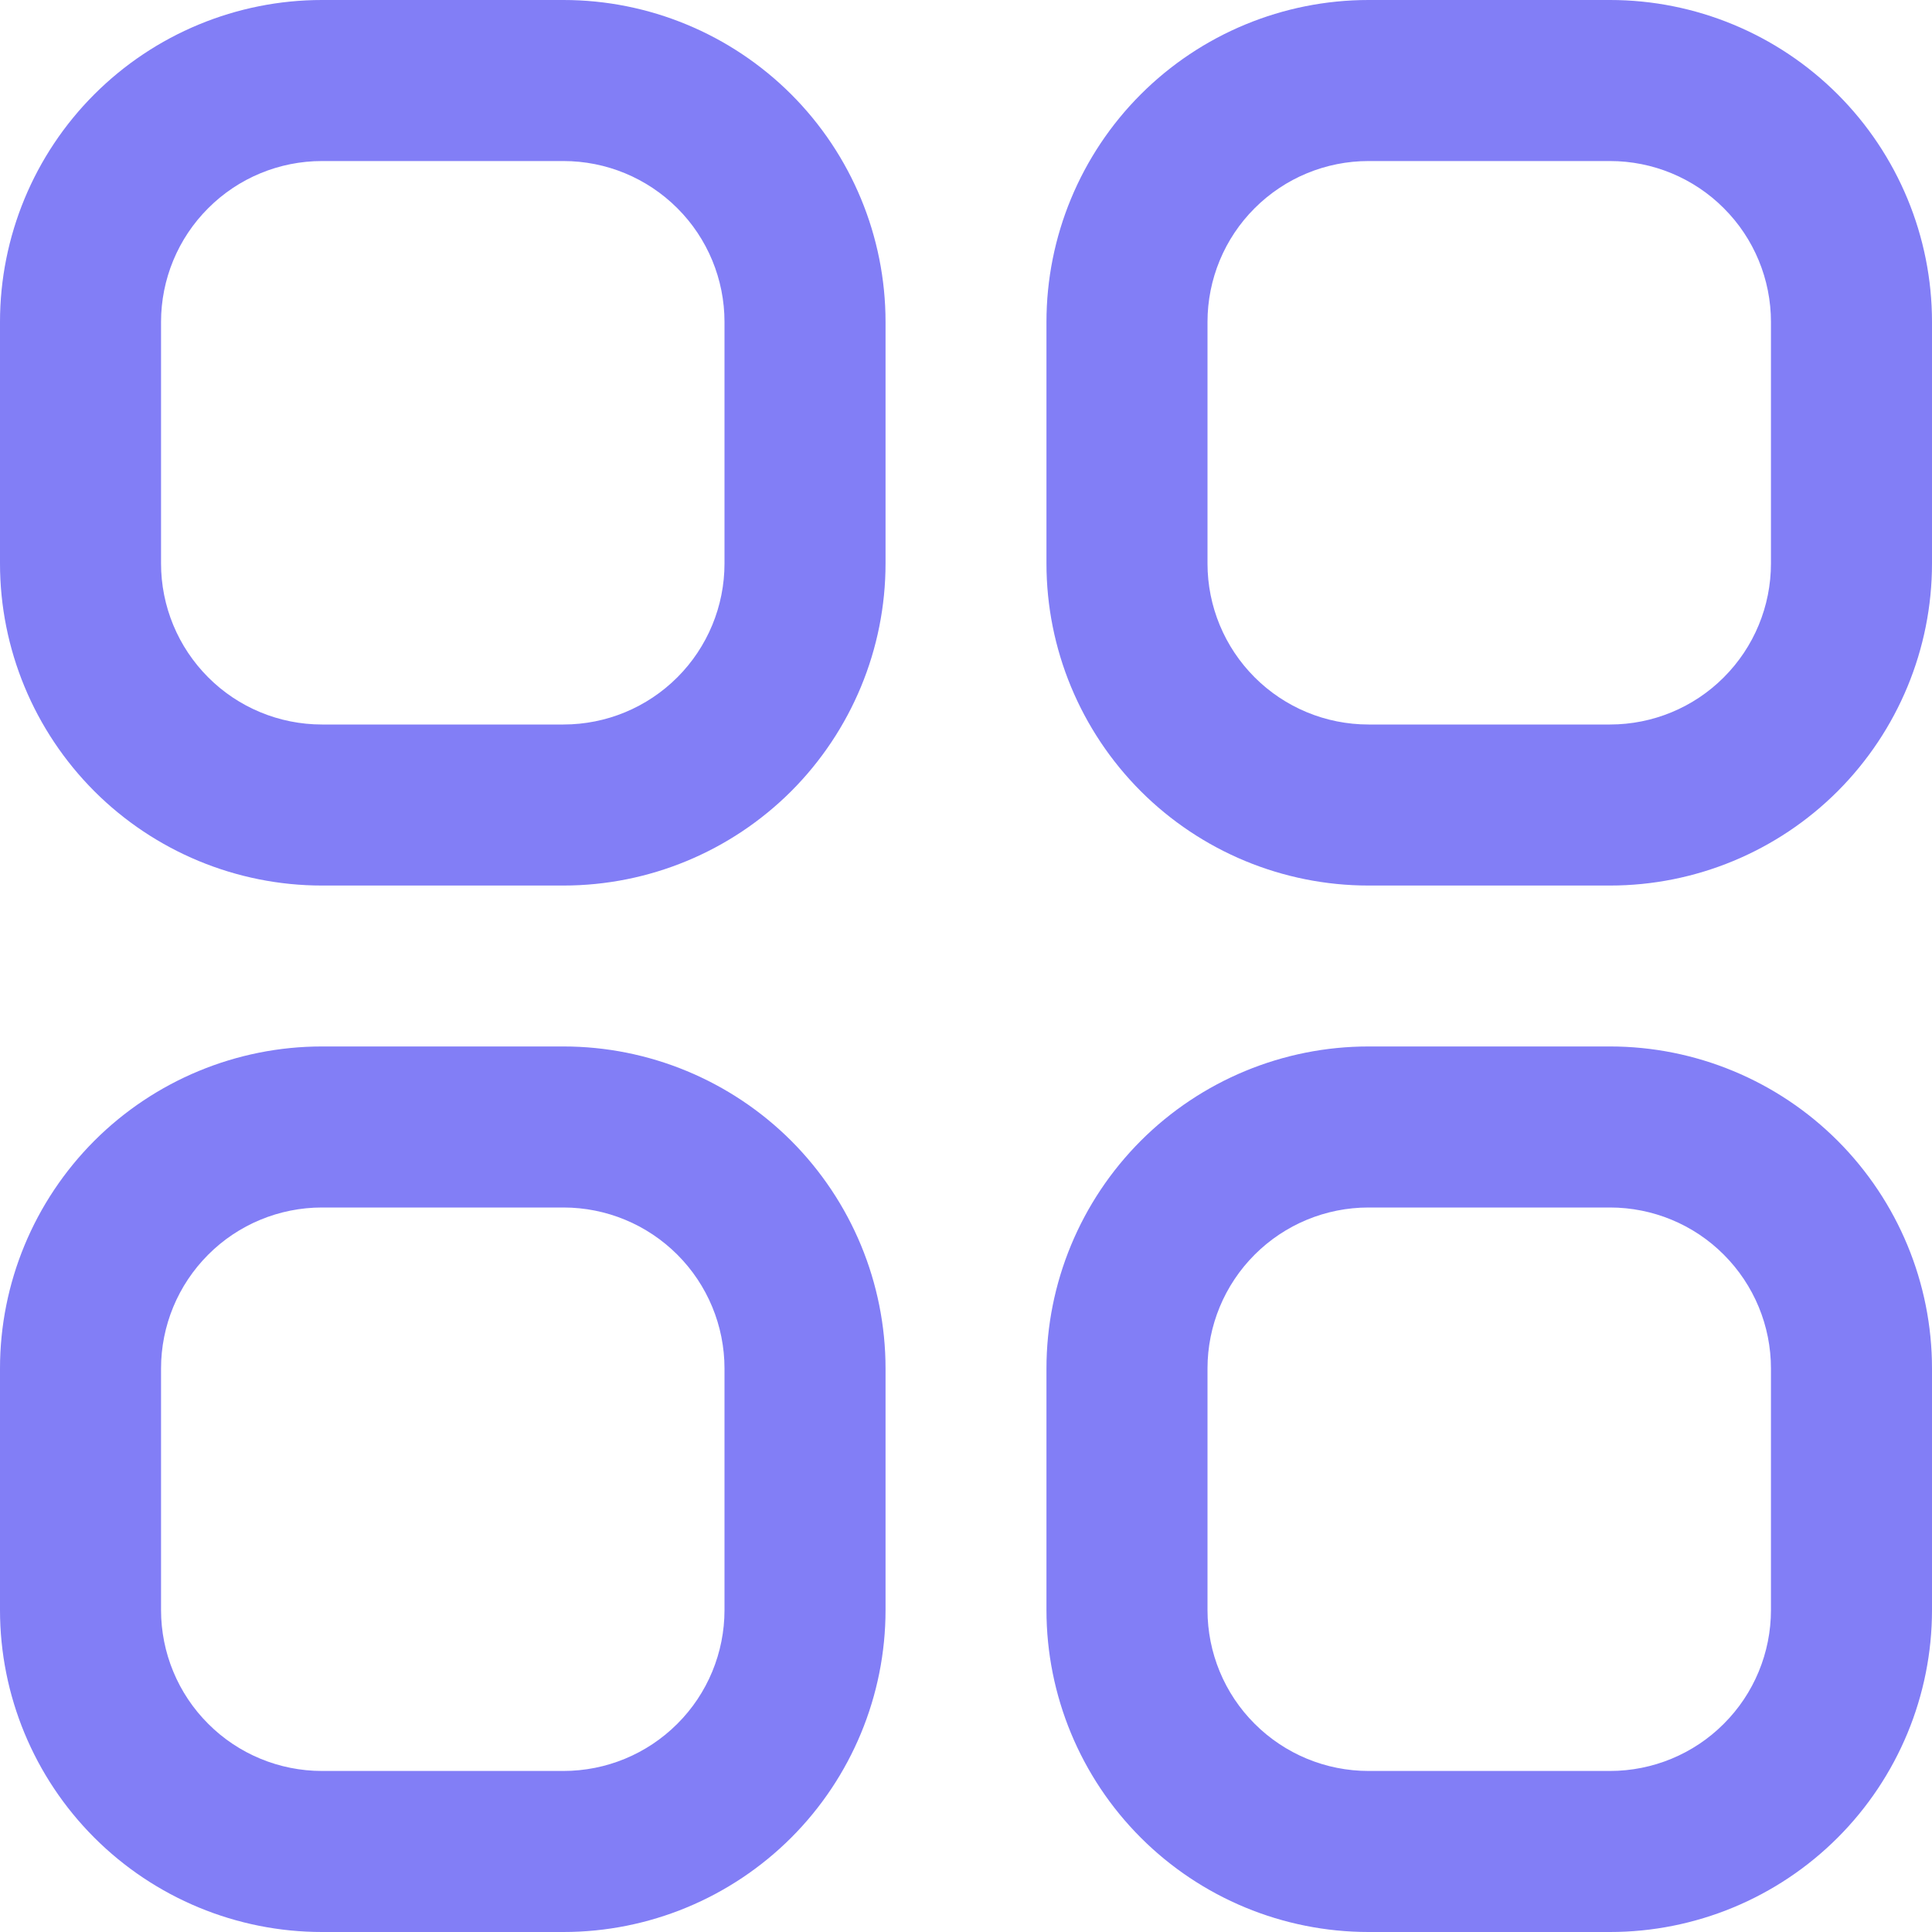 <svg width="17" height="17" viewBox="0 0 17 17" fill="none" xmlns="http://www.w3.org/2000/svg">
<g clip-path="url(#clip0_3_19)">
<path d="M4.958 0H2.833C2.082 0 1.361 0.299 0.83 0.83C0.299 1.361 0 2.082 0 2.833L0 4.958C0 5.71 0.299 6.43 0.83 6.962C1.361 7.493 2.082 7.792 2.833 7.792H4.958C5.71 7.792 6.43 7.493 6.962 6.962C7.493 6.43 7.792 5.71 7.792 4.958V2.833C7.792 2.082 7.493 1.361 6.962 0.83C6.43 0.299 5.71 0 4.958 0V0ZM6.375 4.958C6.375 5.334 6.226 5.694 5.96 5.96C5.694 6.226 5.334 6.375 4.958 6.375H2.833C2.458 6.375 2.097 6.226 1.832 5.96C1.566 5.694 1.417 5.334 1.417 4.958V2.833C1.417 2.458 1.566 2.097 1.832 1.832C2.097 1.566 2.458 1.417 2.833 1.417H4.958C5.334 1.417 5.694 1.566 5.96 1.832C6.226 2.097 6.375 2.458 6.375 2.833V4.958Z" fill="#827EF6"/>
<path d="M14.167 -4.76837e-07H12.042C11.29 -4.76837e-07 10.569 0.299 10.038 0.83C9.507 1.361 9.208 2.082 9.208 2.833V4.958C9.208 5.71 9.507 6.43 10.038 6.962C10.569 7.493 11.29 7.792 12.042 7.792H14.167C14.918 7.792 15.639 7.493 16.17 6.962C16.701 6.43 17 5.71 17 4.958V2.833C17 2.082 16.701 1.361 16.17 0.83C15.639 0.299 14.918 -4.76837e-07 14.167 -4.76837e-07V-4.76837e-07ZM15.583 4.958C15.583 5.334 15.434 5.694 15.168 5.96C14.903 6.226 14.542 6.375 14.167 6.375H12.042C11.666 6.375 11.306 6.226 11.04 5.96C10.774 5.694 10.625 5.334 10.625 4.958V2.833C10.625 2.458 10.774 2.097 11.04 1.832C11.306 1.566 11.666 1.417 12.042 1.417H14.167C14.542 1.417 14.903 1.566 15.168 1.832C15.434 2.097 15.583 2.458 15.583 2.833V4.958Z" fill="#827EF6"/>
<path d="M4.958 9.208H2.833C2.082 9.208 1.361 9.507 0.83 10.038C0.299 10.57 0 11.29 0 12.042L0 14.167C0 14.918 0.299 15.639 0.83 16.17C1.361 16.701 2.082 17 2.833 17H4.958C5.71 17 6.43 16.701 6.962 16.17C7.493 15.639 7.792 14.918 7.792 14.167V12.042C7.792 11.29 7.493 10.57 6.962 10.038C6.43 9.507 5.71 9.208 4.958 9.208ZM6.375 14.167C6.375 14.542 6.226 14.903 5.96 15.168C5.694 15.434 5.334 15.583 4.958 15.583H2.833C2.458 15.583 2.097 15.434 1.832 15.168C1.566 14.903 1.417 14.542 1.417 14.167V12.042C1.417 11.666 1.566 11.306 1.832 11.04C2.097 10.774 2.458 10.625 2.833 10.625H4.958C5.334 10.625 5.694 10.774 5.96 11.04C6.226 11.306 6.375 11.666 6.375 12.042V14.167Z" fill="#827EF6"/>
<path d="M14.167 9.208H12.042C11.29 9.208 10.569 9.507 10.038 10.038C9.507 10.57 9.208 11.29 9.208 12.042V14.167C9.208 14.918 9.507 15.639 10.038 16.17C10.569 16.701 11.29 17 12.042 17H14.167C14.918 17 15.639 16.701 16.17 16.17C16.701 15.639 17 14.918 17 14.167V12.042C17 11.29 16.701 10.57 16.17 10.038C15.639 9.507 14.918 9.208 14.167 9.208ZM15.583 14.167C15.583 14.542 15.434 14.903 15.168 15.168C14.903 15.434 14.542 15.583 14.167 15.583H12.042C11.666 15.583 11.306 15.434 11.04 15.168C10.774 14.903 10.625 14.542 10.625 14.167V12.042C10.625 11.666 10.774 11.306 11.04 11.04C11.306 10.774 11.666 10.625 12.042 10.625H14.167C14.542 10.625 14.903 10.774 15.168 11.04C15.434 11.306 15.583 11.666 15.583 12.042V14.167Z" fill="#827EF6"/>
</g>
<defs>
<clipPath id="clip0_3_19">
<rect width="17" height="17" fill="white"/>
</clipPath>
</defs>
</svg>
